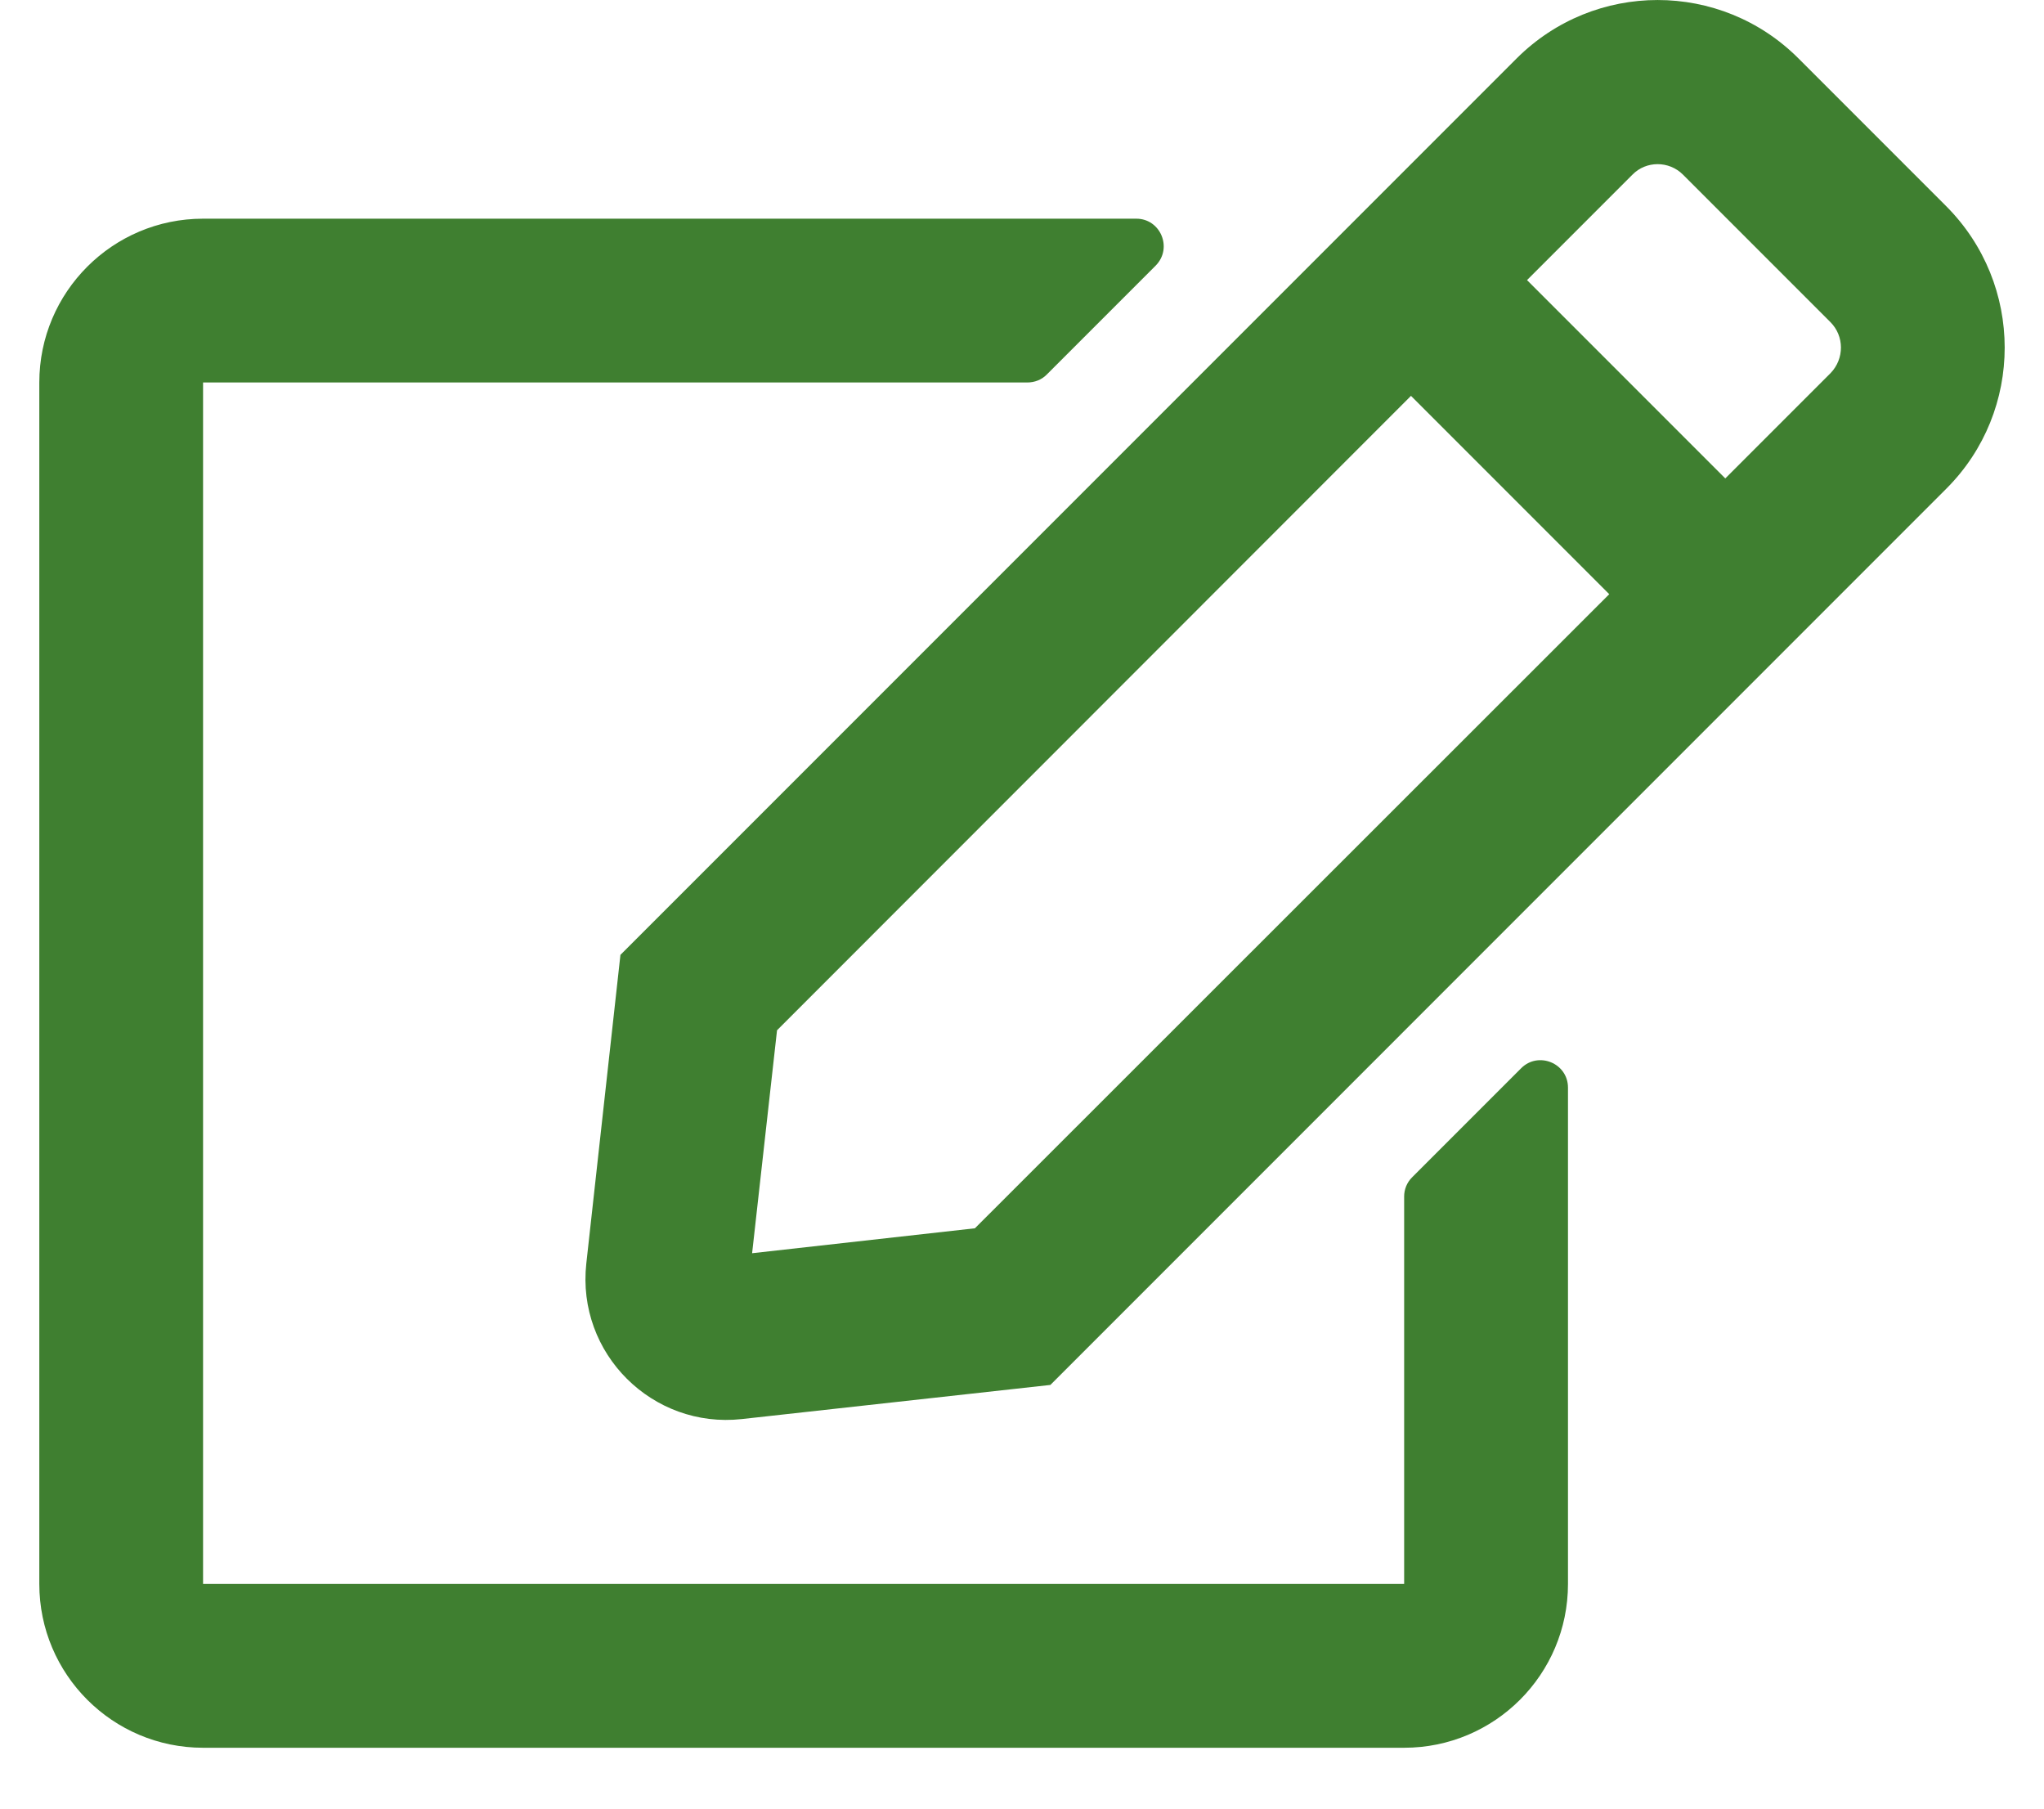 <svg width="26" height="23" viewBox="0 0 26 23" fill="none" xmlns="http://www.w3.org/2000/svg">
<path d="M17.961 14.973L19.35 13.584C19.567 13.367 19.945 13.519 19.945 13.832V20.143C19.945 21.293 19.012 22.226 17.861 22.226H2.583C1.433 22.226 0.5 21.293 0.5 20.143V4.864C0.5 3.714 1.433 2.781 2.583 2.781H14.454C14.762 2.781 14.919 3.154 14.702 3.376L13.313 4.765C13.248 4.83 13.161 4.864 13.065 4.864H2.583V20.143H17.861V15.216C17.861 15.125 17.896 15.038 17.961 14.973ZM24.758 6.214L13.361 17.612L9.437 18.046C8.3 18.172 7.332 17.213 7.458 16.067L7.892 12.143L19.29 0.745C20.283 -0.248 21.889 -0.248 22.879 0.745L24.754 2.62C25.748 3.614 25.748 5.225 24.758 6.214ZM20.47 7.556L17.948 5.034L9.884 13.102L9.567 15.937L12.401 15.62L20.47 7.556ZM23.283 4.096L21.408 2.221C21.23 2.043 20.939 2.043 20.765 2.221L19.424 3.562L21.946 6.084L23.287 4.743C23.461 4.561 23.461 4.274 23.283 4.096Z" fill="#3F7F30"/>
</svg>
